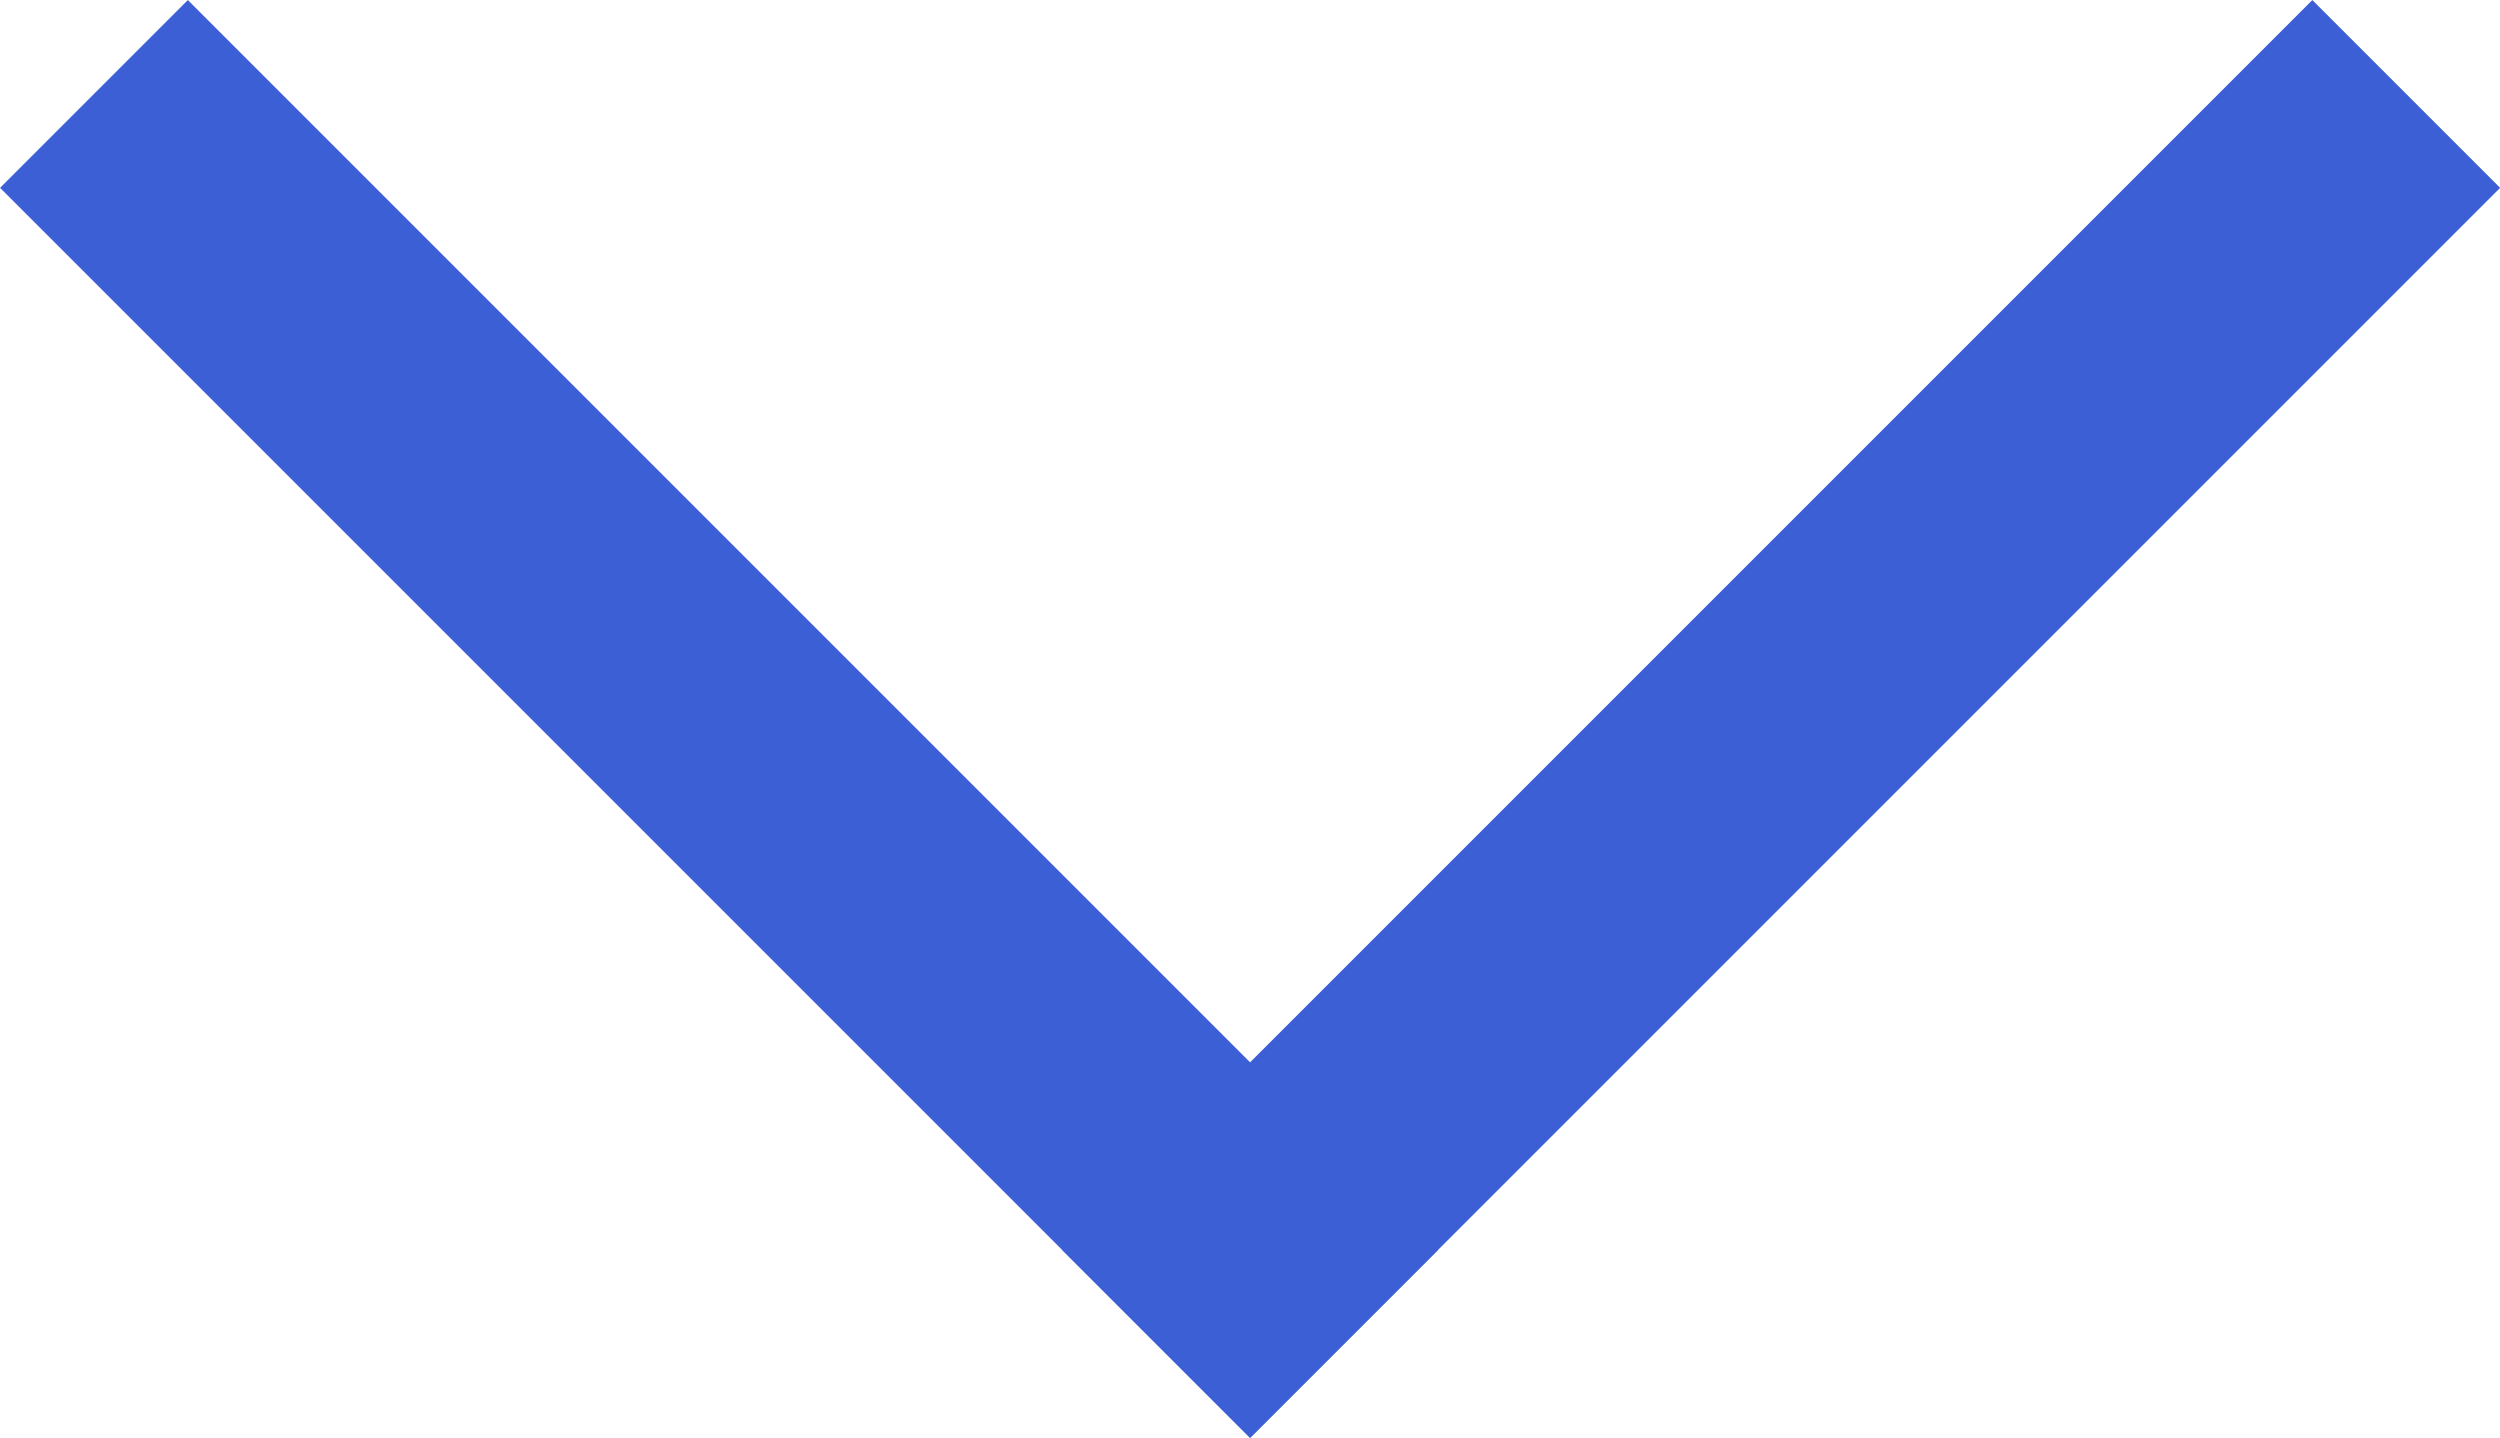 <svg xmlns="http://www.w3.org/2000/svg" width="14.121" height="8.121" viewBox="0 0 14.121 8.121">
  <g id="arrow_btn" transform="translate(355.269 5227.165) rotate(180)">
    <g id="arrow" transform="translate(342 5220)">
      <line id="선_2" data-name="선 2" y1="6" x2="6" transform="translate(0.208 0.104)" fill="none" stroke="#3c5fd6" stroke-linecap="square" stroke-width="1.5"/>
      <line id="선_3" data-name="선 3" x1="6" y1="6" transform="translate(6.208 0.104)" fill="none" stroke="#3c5fd6" stroke-linecap="square" stroke-width="1.5"/>
    </g>
  </g>
</svg>
